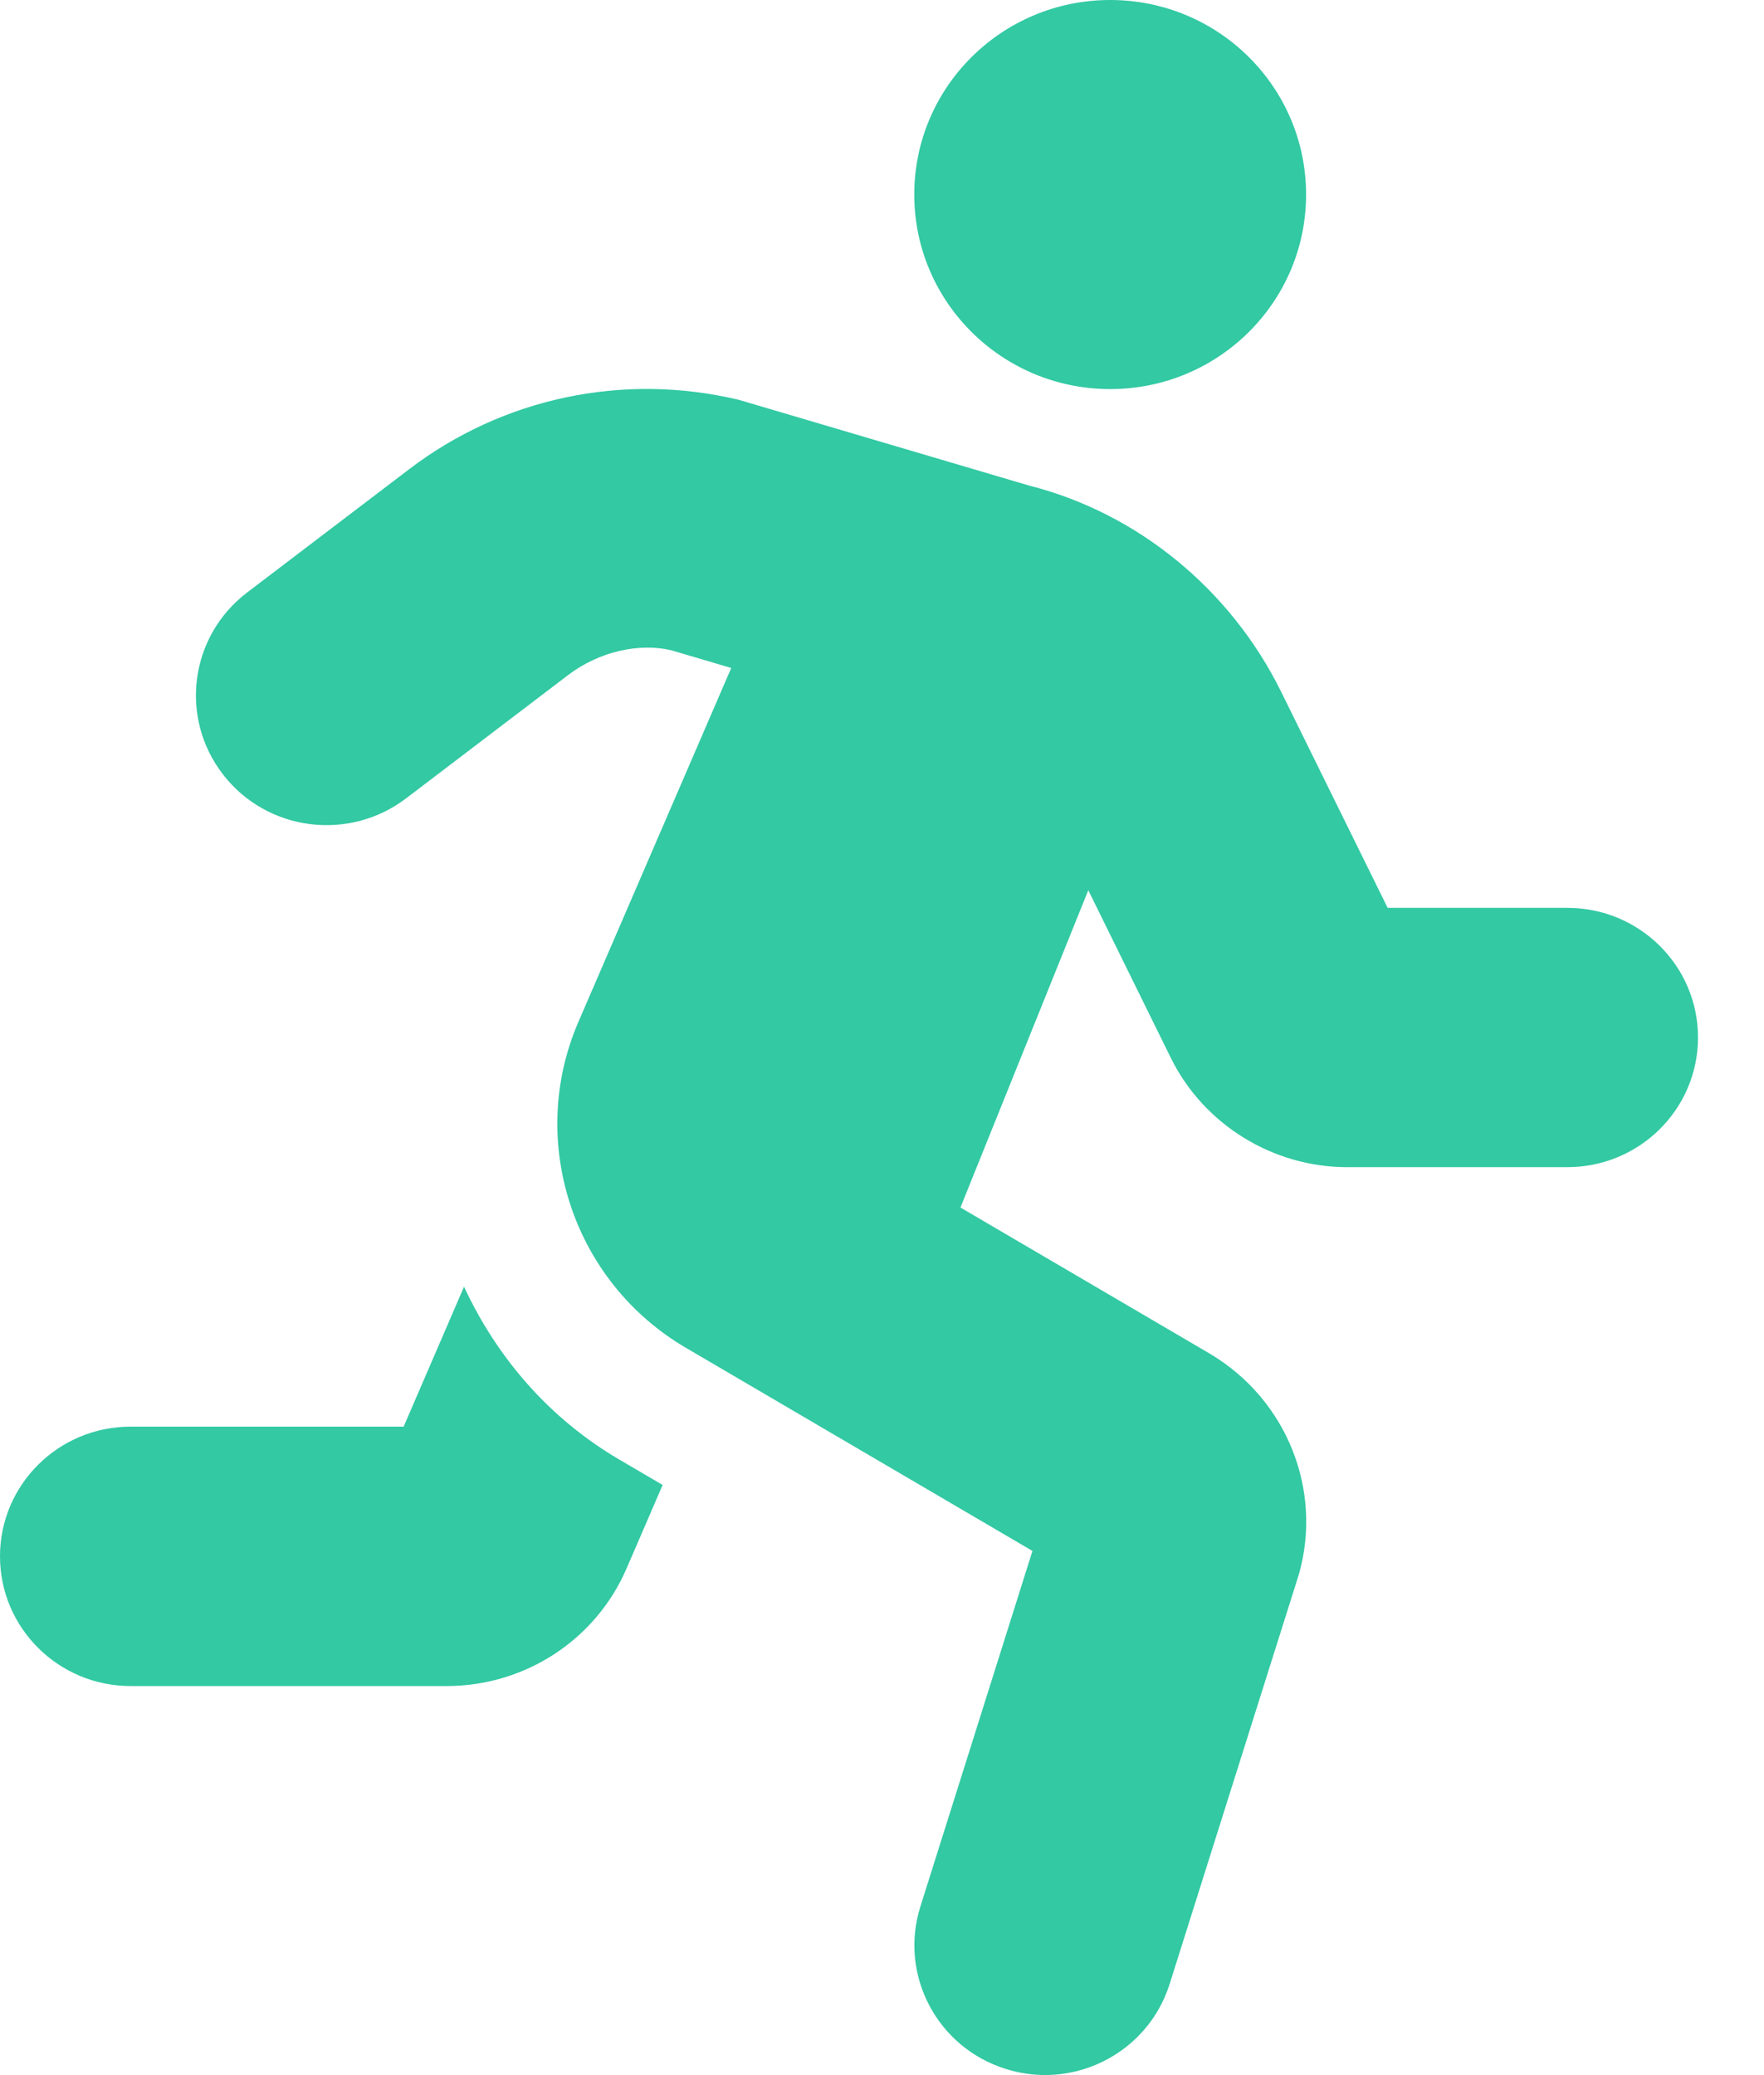 <svg width="17" height="20" viewBox="0 0 17 20" fill="none" xmlns="http://www.w3.org/2000/svg">
<g clip-path="url(#clip0_113_9723)">
<path d="M10.699 3.75C11.742 3.75 12.587 2.911 12.587 1.875C12.587 0.839 11.742 0 10.699 0C9.657 0 8.811 0.839 8.811 1.875C8.811 2.911 9.657 3.75 10.699 3.75ZM4.472 12.401L3.89 13.75H1.259C0.564 13.75 0 14.309 0 15C0 15.69 0.564 16.25 1.259 16.25H4.305C5.062 16.25 5.744 15.803 6.04 15.113L6.386 14.312L5.966 14.066C5.285 13.666 4.784 13.075 4.472 12.401ZM15.105 8.75H13.373L12.348 6.67C11.856 5.671 10.953 4.942 9.918 4.68L7.122 3.854C6.009 3.588 4.849 3.832 3.942 4.523L2.381 5.711C1.829 6.131 1.725 6.916 2.149 7.464C2.572 8.012 3.362 8.114 3.913 7.695L5.474 6.507C5.776 6.277 6.16 6.195 6.468 6.267L7.047 6.438L5.573 9.852C5.077 11.003 5.522 12.352 6.608 12.989L9.95 14.948L8.87 18.375C8.662 19.034 9.031 19.735 9.695 19.941C9.82 19.98 9.947 19.999 10.072 19.999C10.607 19.999 11.103 19.657 11.272 19.122L12.517 15.175C12.749 14.363 12.403 13.492 11.665 13.05L9.256 11.638L10.488 8.58L11.285 10.199C11.6 10.837 12.266 11.249 12.981 11.249H15.105C15.8 11.249 16.364 10.69 16.364 9.999C16.364 9.309 15.8 8.75 15.105 8.75Z" fill="#32C9A3"/>
</g>
<defs>
<clipPath id="clip0_113_9723">
<rect width="16.364" height="20" fill="white"/>
</clipPath>
</defs>
</svg>
